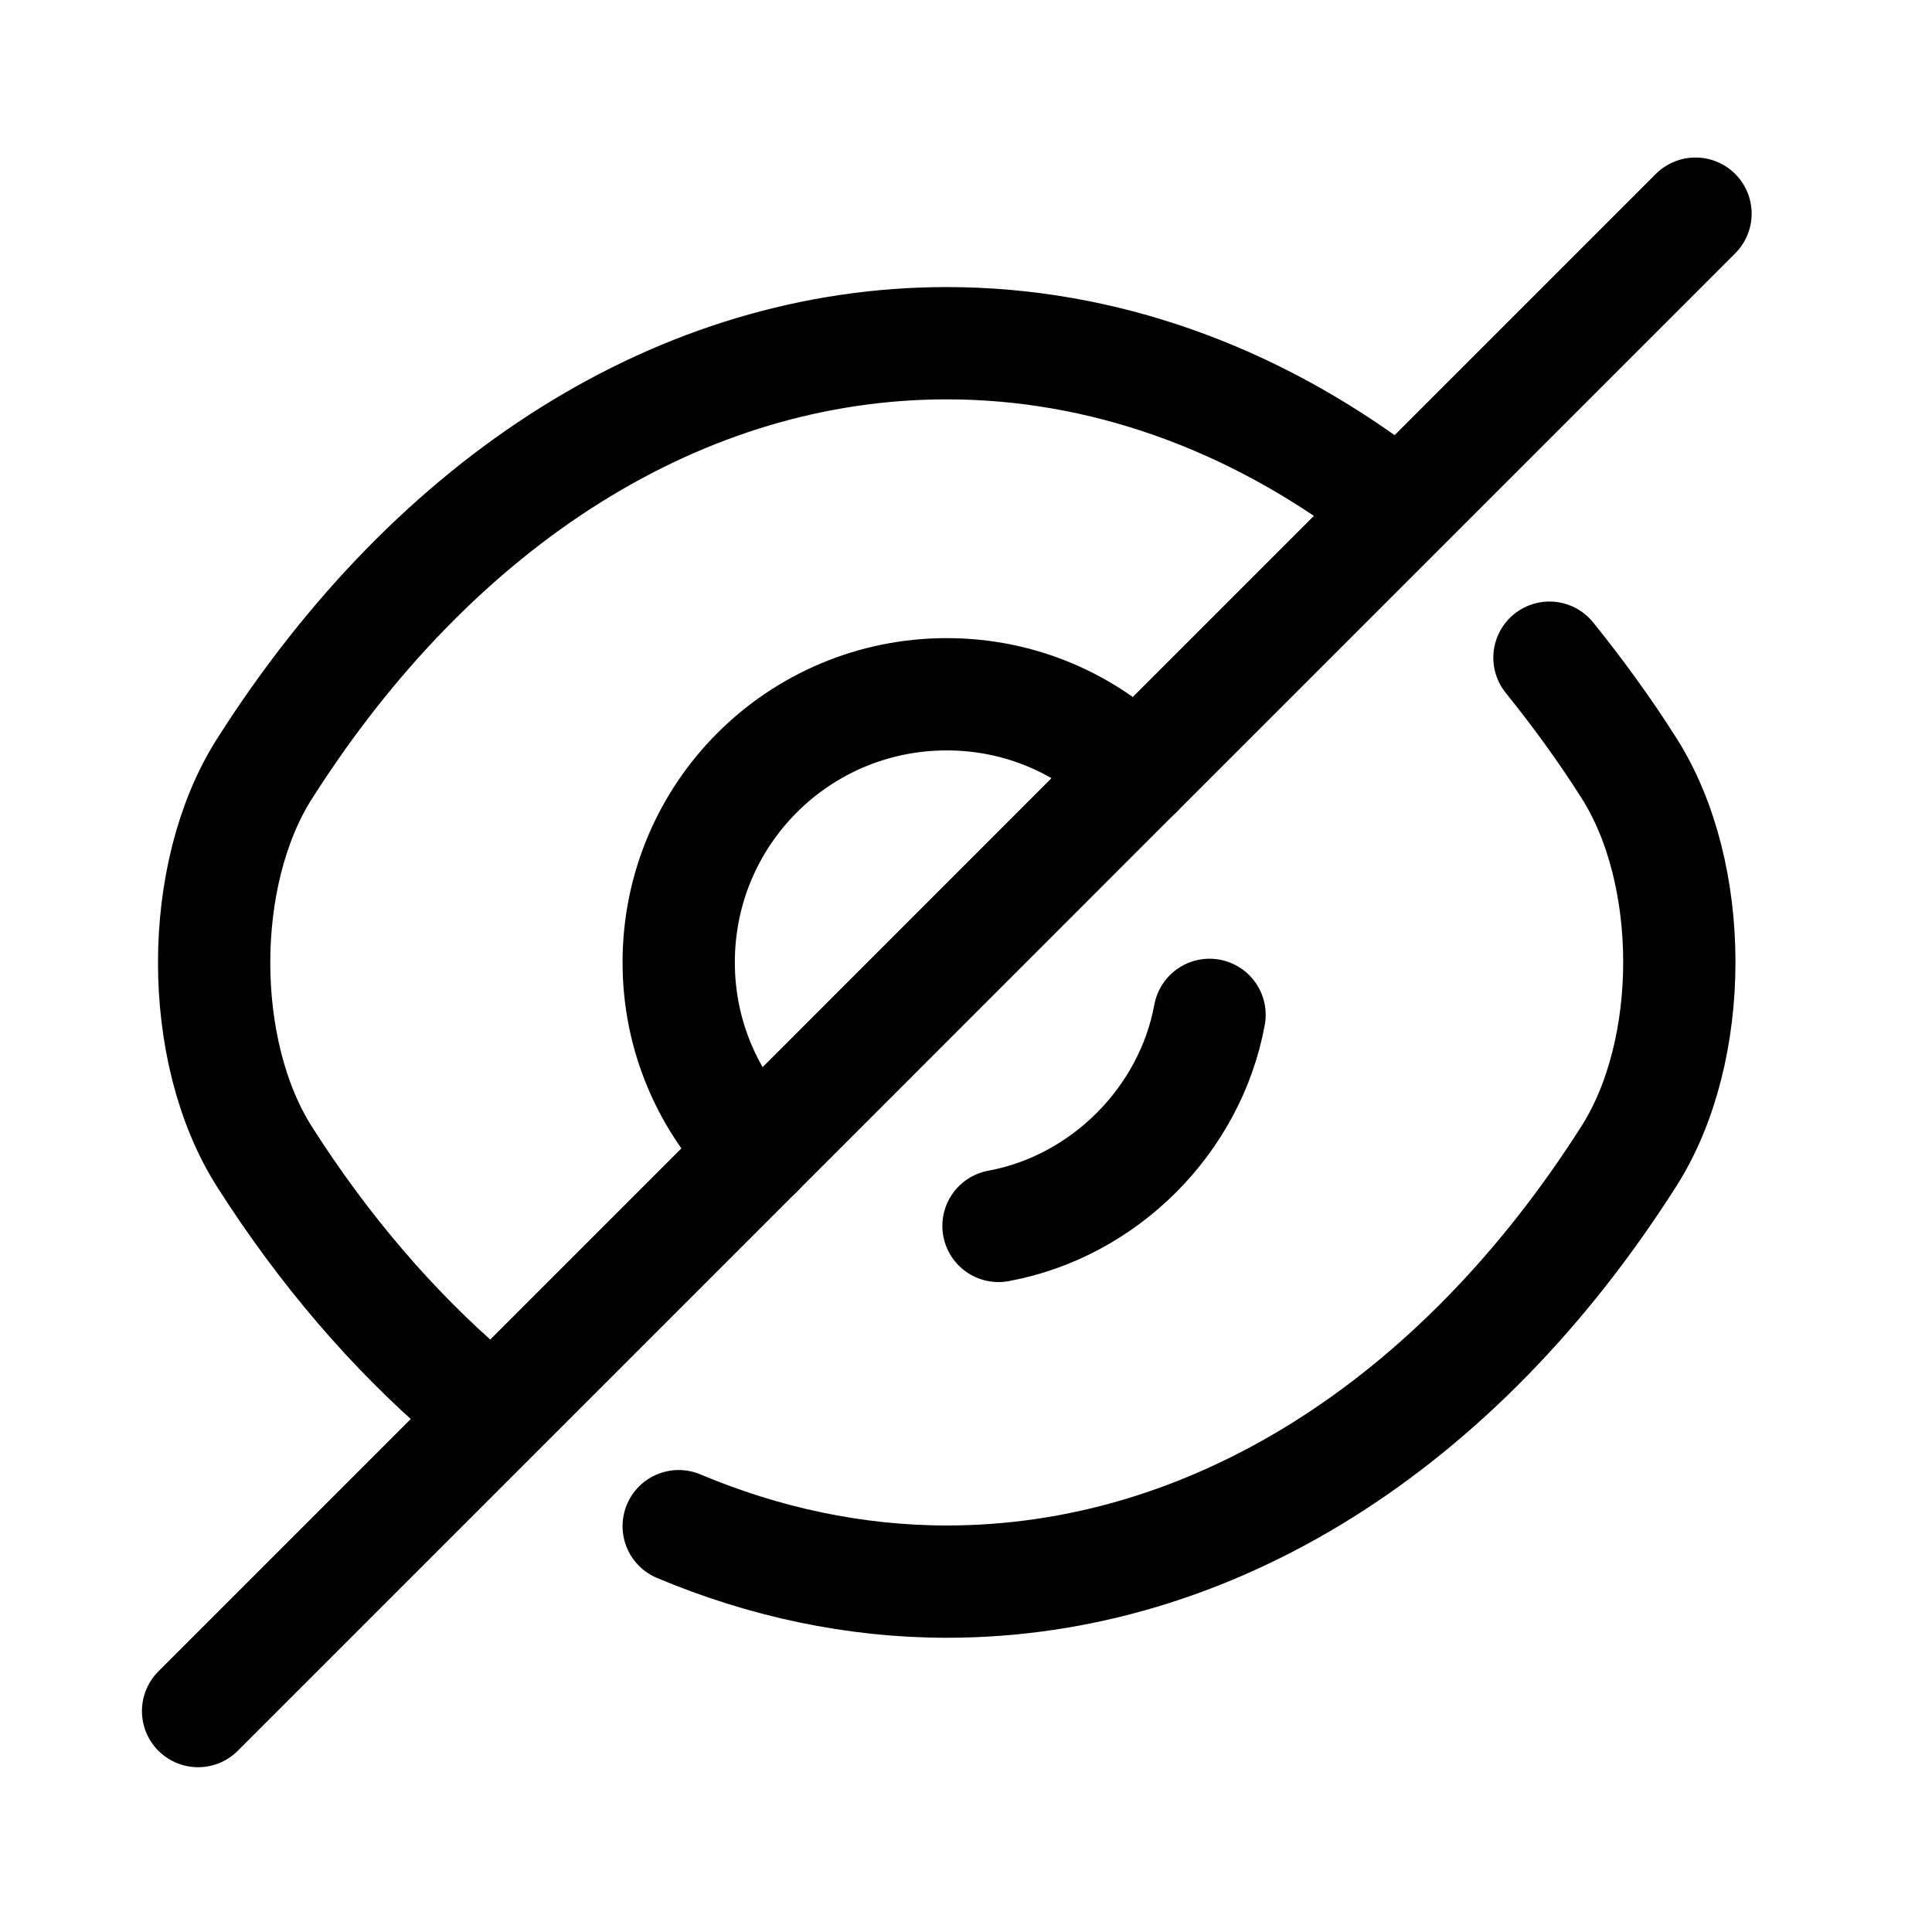 <svg width="17" height="17" viewBox="0 0 17 17" fill="none" xmlns="http://www.w3.org/2000/svg">
<path d="M9.997 6.801L6.664 10.135C6.236 9.706 5.972 9.12 5.972 8.468C5.972 7.163 7.026 6.109 8.331 6.109C8.983 6.109 9.569 6.373 9.997 6.801Z" stroke="currentColor" stroke-width="0.988" stroke-linecap="round" stroke-linejoin="round"/>
<path d="M12.165 4.363C11.012 3.494 9.694 3.02 8.331 3.02C6.005 3.02 3.838 4.39 2.329 6.762C1.736 7.69 1.736 9.252 2.329 10.181C2.849 10.998 3.456 11.703 4.114 12.269" stroke="currentColor" stroke-width="0.988" stroke-linecap="round" stroke-linejoin="round"/>
<path d="M5.972 13.429C6.723 13.745 7.52 13.917 8.331 13.917C10.656 13.917 12.824 12.546 14.332 10.175C14.925 9.246 14.925 7.684 14.332 6.756C14.115 6.413 13.878 6.09 13.634 5.787" stroke="currentColor" stroke-width="0.988" stroke-linecap="round" stroke-linejoin="round"/>
<path d="M10.643 8.93C10.472 9.859 9.715 10.616 8.786 10.787" stroke="currentColor" stroke-width="0.988" stroke-linecap="round" stroke-linejoin="round"/>
<path d="M6.664 10.135L1.743 15.056" stroke="currentColor" stroke-width="0.988" stroke-linecap="round" stroke-linejoin="round"/>
<path d="M14.919 1.88L9.998 6.801" stroke="currentColor" stroke-width="0.988" stroke-linecap="round" stroke-linejoin="round"/>
</svg>
